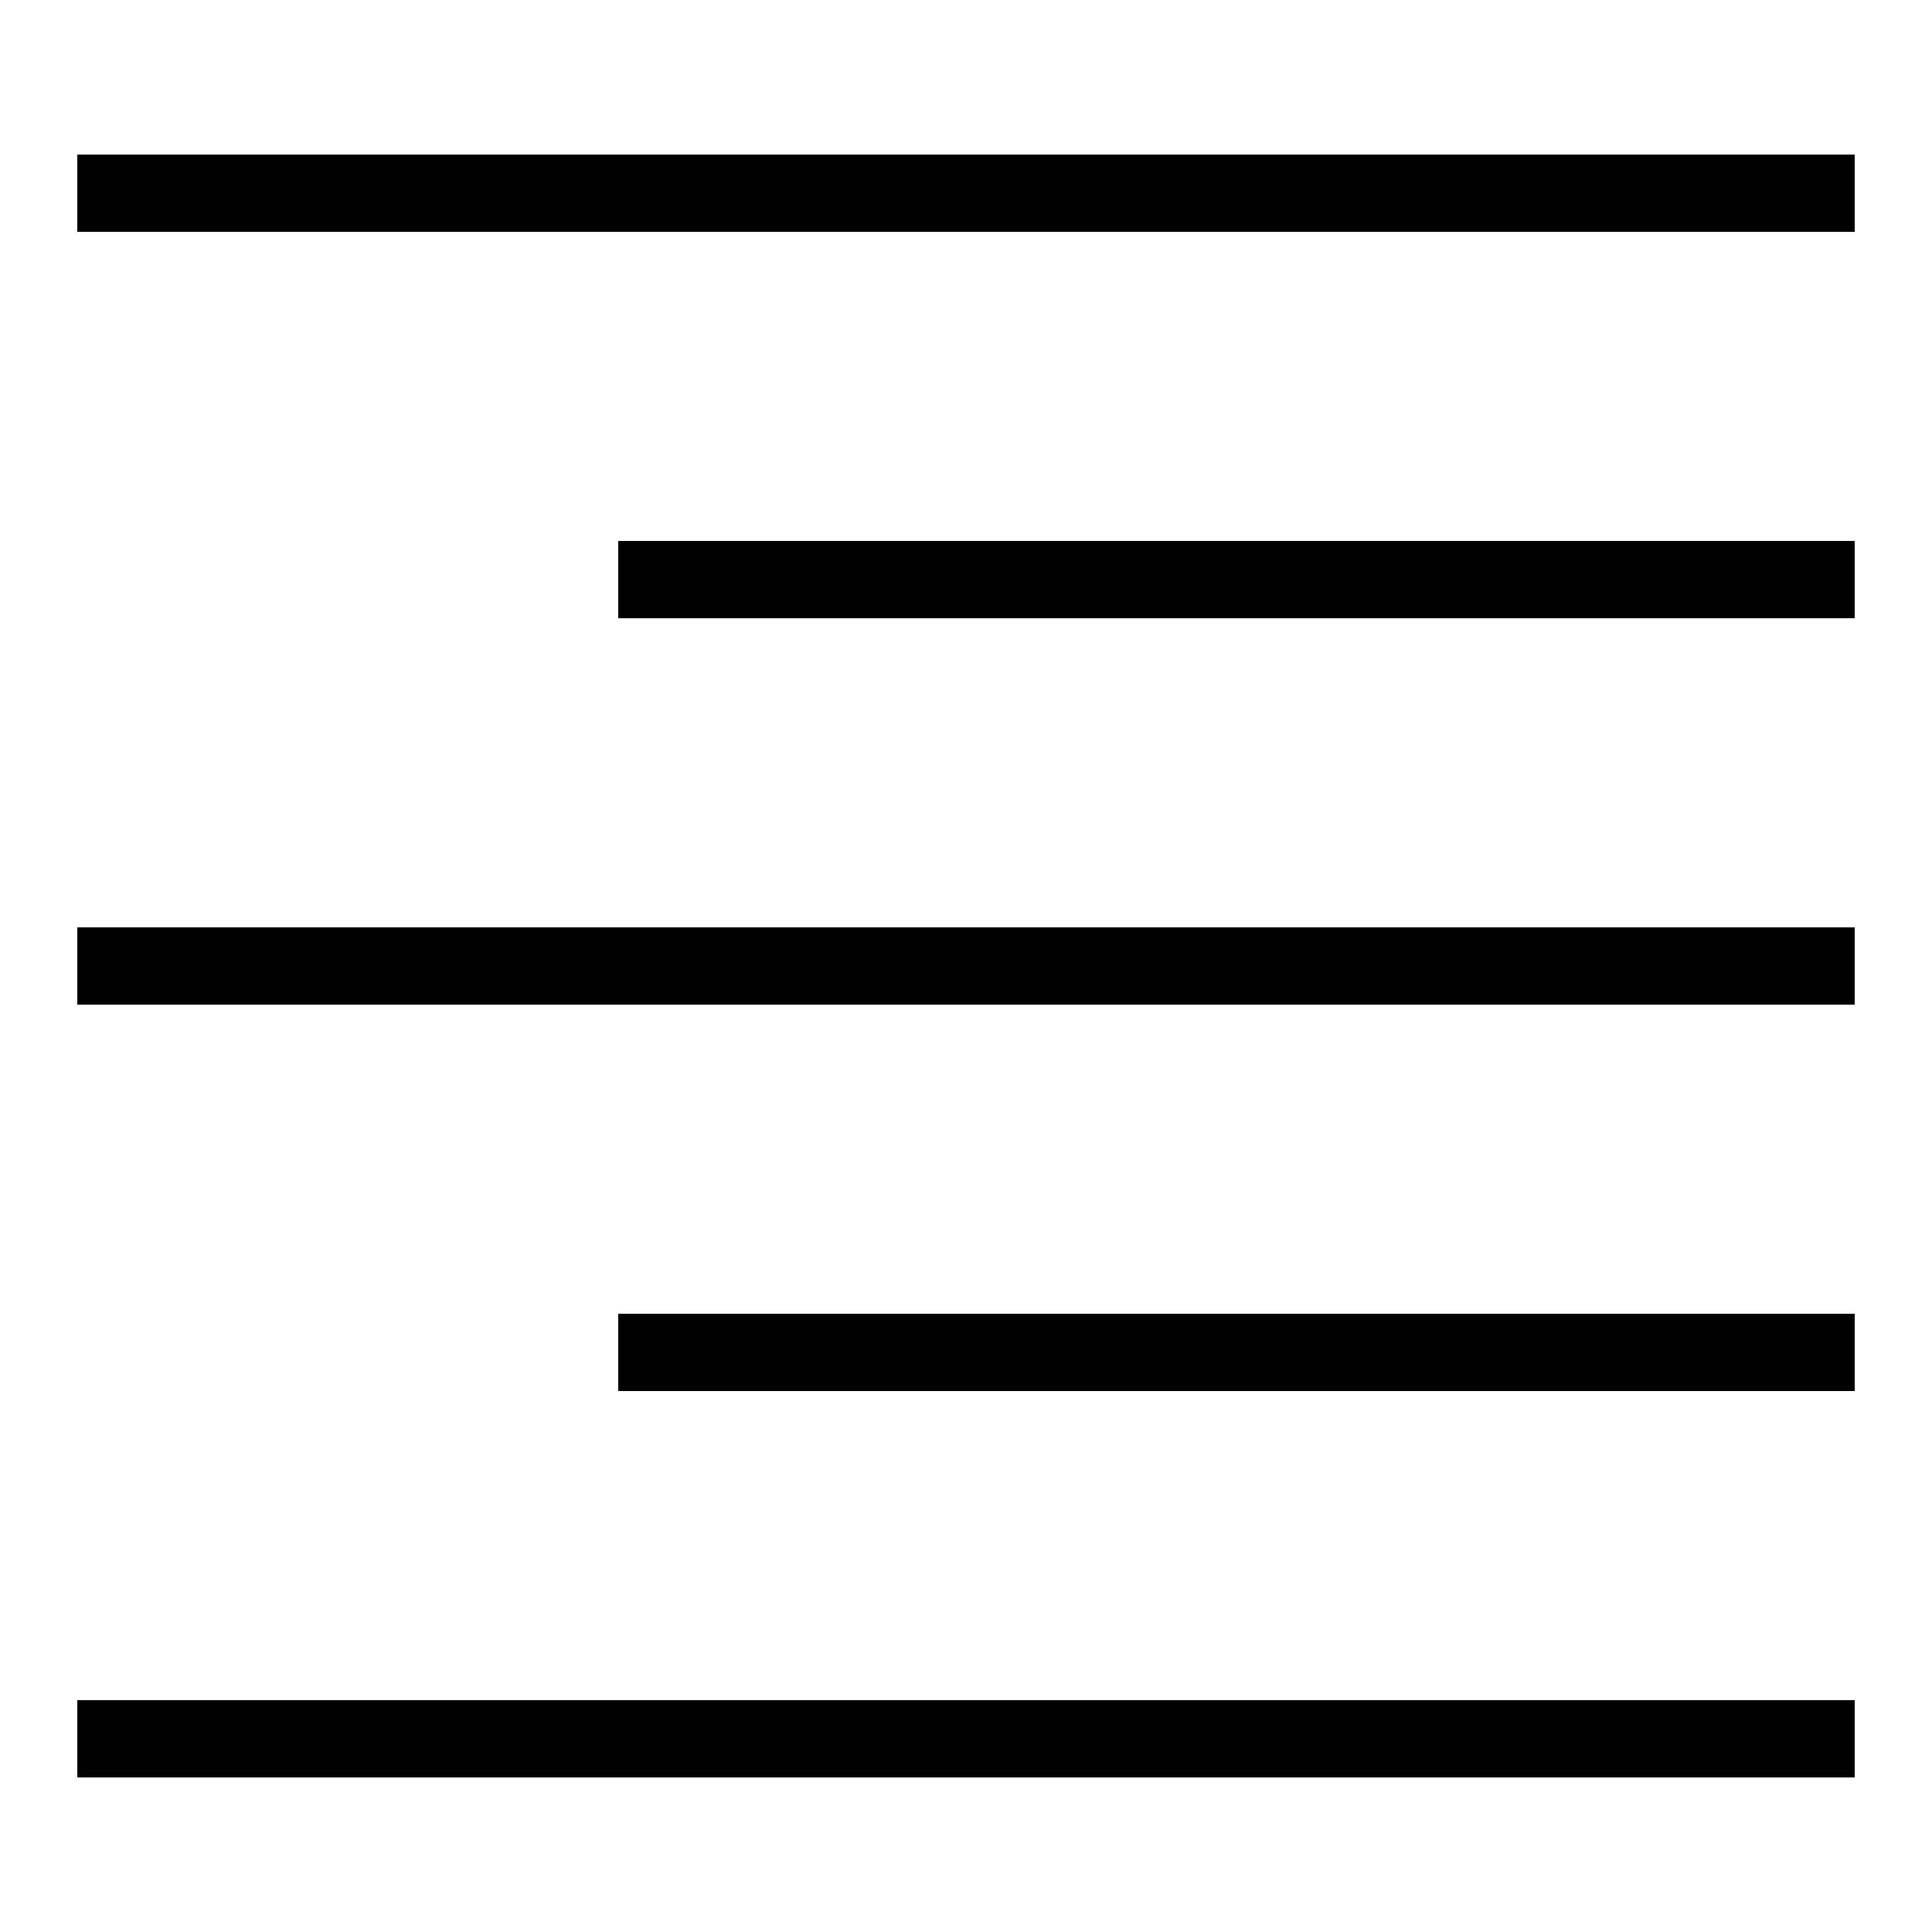 <svg xmlns="http://www.w3.org/2000/svg" x="0px" y="0px"
width="50" height="50"
viewBox="0 0 192 192"
style=" fill:#000000;"><g fill="none" fill-rule="nonzero" stroke="none" stroke-width="1" stroke-linecap="butt" stroke-linejoin="miter" stroke-miterlimit="10" stroke-dasharray="" stroke-dashoffset="0" font-family="none" font-weight="none" font-size="none" text-anchor="none" style="mix-blend-mode: normal"><path d="M0,192v-192h192v192z" fill="none"></path><g fill="#000000"><g id="surface1"><path d="M7.68,15.36v7.68h176.64v-7.68zM61.44,53.76v7.68h122.88v-7.68zM7.68,92.16v7.68h176.64v-7.68zM61.44,130.56v7.68h122.88v-7.68zM7.68,168.96v7.68h176.64v-7.68z"></path></g></g></g></svg>